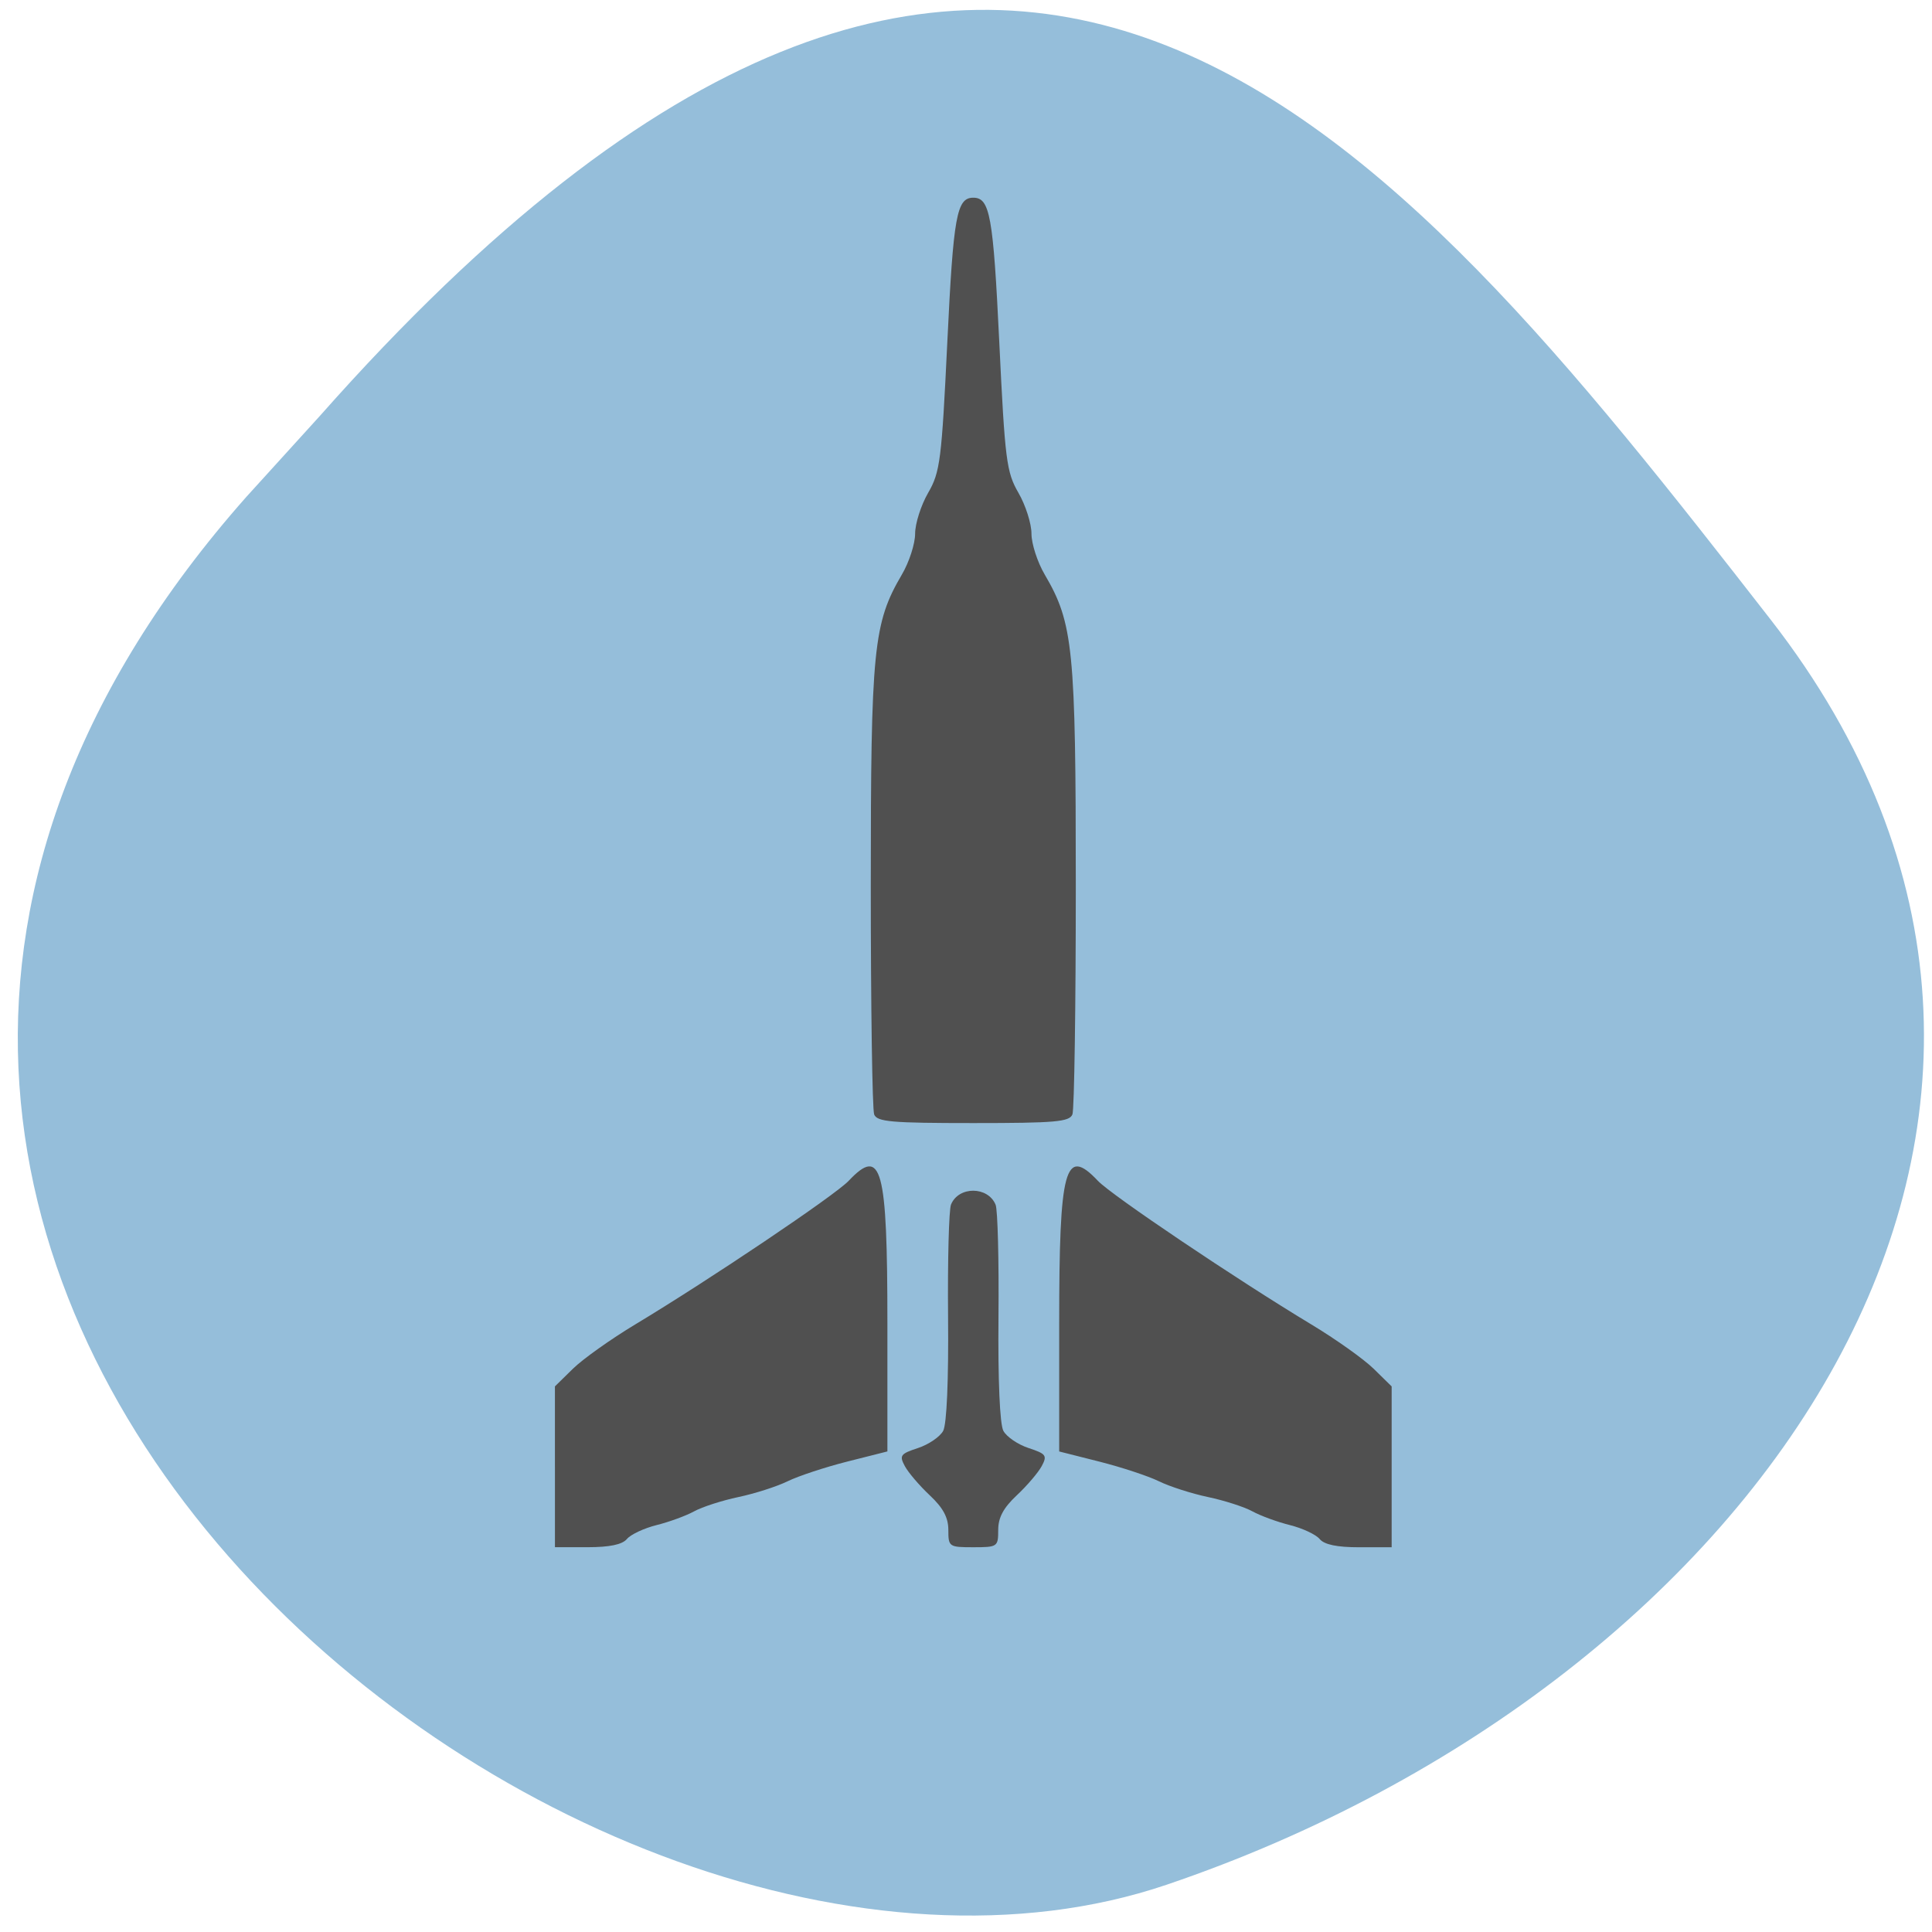 <svg xmlns="http://www.w3.org/2000/svg" viewBox="0 0 256 256"><defs><clipPath><path d="M 0,64 H64 V128 H0 z"/></clipPath></defs><g fill="#95beda" color="#000"><path d="m -1364.44 1637.2 c 46.11 -98.28 -115.29 -141.94 -177.55 -101.93 -62.25 40.01 -83.52 108.58 -13.01 143.08 70.51 34.501 139.38 67.53 185.49 -30.762 z" transform="matrix(-0.958 -0.345 0.472 -1.203 -2047.26 1564.67)"/></g><path d="m 73.53 194.36 v -10.657 l 2.386 -2.339 c 1.312 -1.287 5.03 -3.929 8.26 -5.873 9.844 -5.923 26.461 -17.1 28.28 -19.03 4.361 -4.615 5.129 -1.788 5.129 18.896 v 16.965 l -5.323 1.346 c -2.928 0.74 -6.479 1.913 -7.893 2.605 -1.413 0.693 -4.345 1.634 -6.514 2.091 -2.169 0.457 -4.812 1.309 -5.874 1.894 -1.061 0.584 -3.295 1.403 -4.964 1.819 -1.669 0.416 -3.444 1.247 -3.944 1.846 -0.618 0.74 -2.294 1.09 -5.225 1.09 h -4.315 v -10.657 z m 52.13 8.371 c 0 -1.648 -0.687 -2.93 -2.464 -4.597 -1.355 -1.271 -2.84 -3.01 -3.3 -3.863 -0.755 -1.403 -0.588 -1.634 1.736 -2.396 1.414 -0.464 2.919 -1.489 3.343 -2.277 0.474 -0.881 0.724 -6.699 0.649 -15.09 -0.067 -7.51 0.109 -14.216 0.392 -14.904 1.01 -2.452 4.893 -2.433 5.907 0.029 0.277 0.672 0.448 7.365 0.381 14.875 -0.075 8.389 0.175 14.207 0.649 15.09 0.424 0.788 1.929 1.813 3.343 2.277 2.324 0.763 2.491 0.993 1.736 2.396 -0.46 0.854 -1.945 2.592 -3.3 3.863 -1.777 1.666 -2.464 2.948 -2.464 4.597 0 2.223 -0.091 2.286 -3.304 2.286 -3.212 0 -3.304 -0.063 -3.304 -2.286 z m 49.2 1.196 c -0.5 -0.599 -2.275 -1.43 -3.944 -1.846 -1.669 -0.416 -3.903 -1.234 -4.964 -1.819 -1.061 -0.584 -3.704 -1.436 -5.874 -1.894 -2.169 -0.457 -5.101 -1.398 -6.514 -2.091 -1.413 -0.693 -4.965 -1.865 -7.893 -2.605 l -5.323 -1.346 v -16.965 c 0 -20.684 0.767 -23.511 5.129 -18.896 1.816 1.922 18.433 13.1 28.28 19.03 3.23 1.944 6.947 4.587 8.26 5.873 l 2.386 2.339 v 10.657 v 10.657 h -4.315 c -2.931 0 -4.607 -0.35 -5.225 -1.09 z m -59.03 -56.27 c -0.245 -0.635 -0.446 -14.24 -0.446 -30.23 0 -31.472 0.338 -34.858 4.122 -41.3 0.963 -1.641 1.752 -4.076 1.752 -5.41 0 -1.335 0.776 -3.769 1.724 -5.41 1.592 -2.755 1.787 -4.289 2.545 -20.03 0.803 -16.688 1.235 -19.08 3.44 -19.08 2.205 0 2.637 2.394 3.44 19.08 0.758 15.743 0.953 17.277 2.545 20.03 0.948 1.641 1.724 4.076 1.724 5.41 0 1.335 0.788 3.769 1.752 5.41 3.784 6.445 4.122 9.832 4.122 41.3 0 15.993 -0.201 29.598 -0.446 30.23 -0.383 0.991 -2.241 1.155 -13.14 1.155 -10.896 0 -12.754 -0.163 -13.14 -1.155 z" fill="#505050"/></svg>